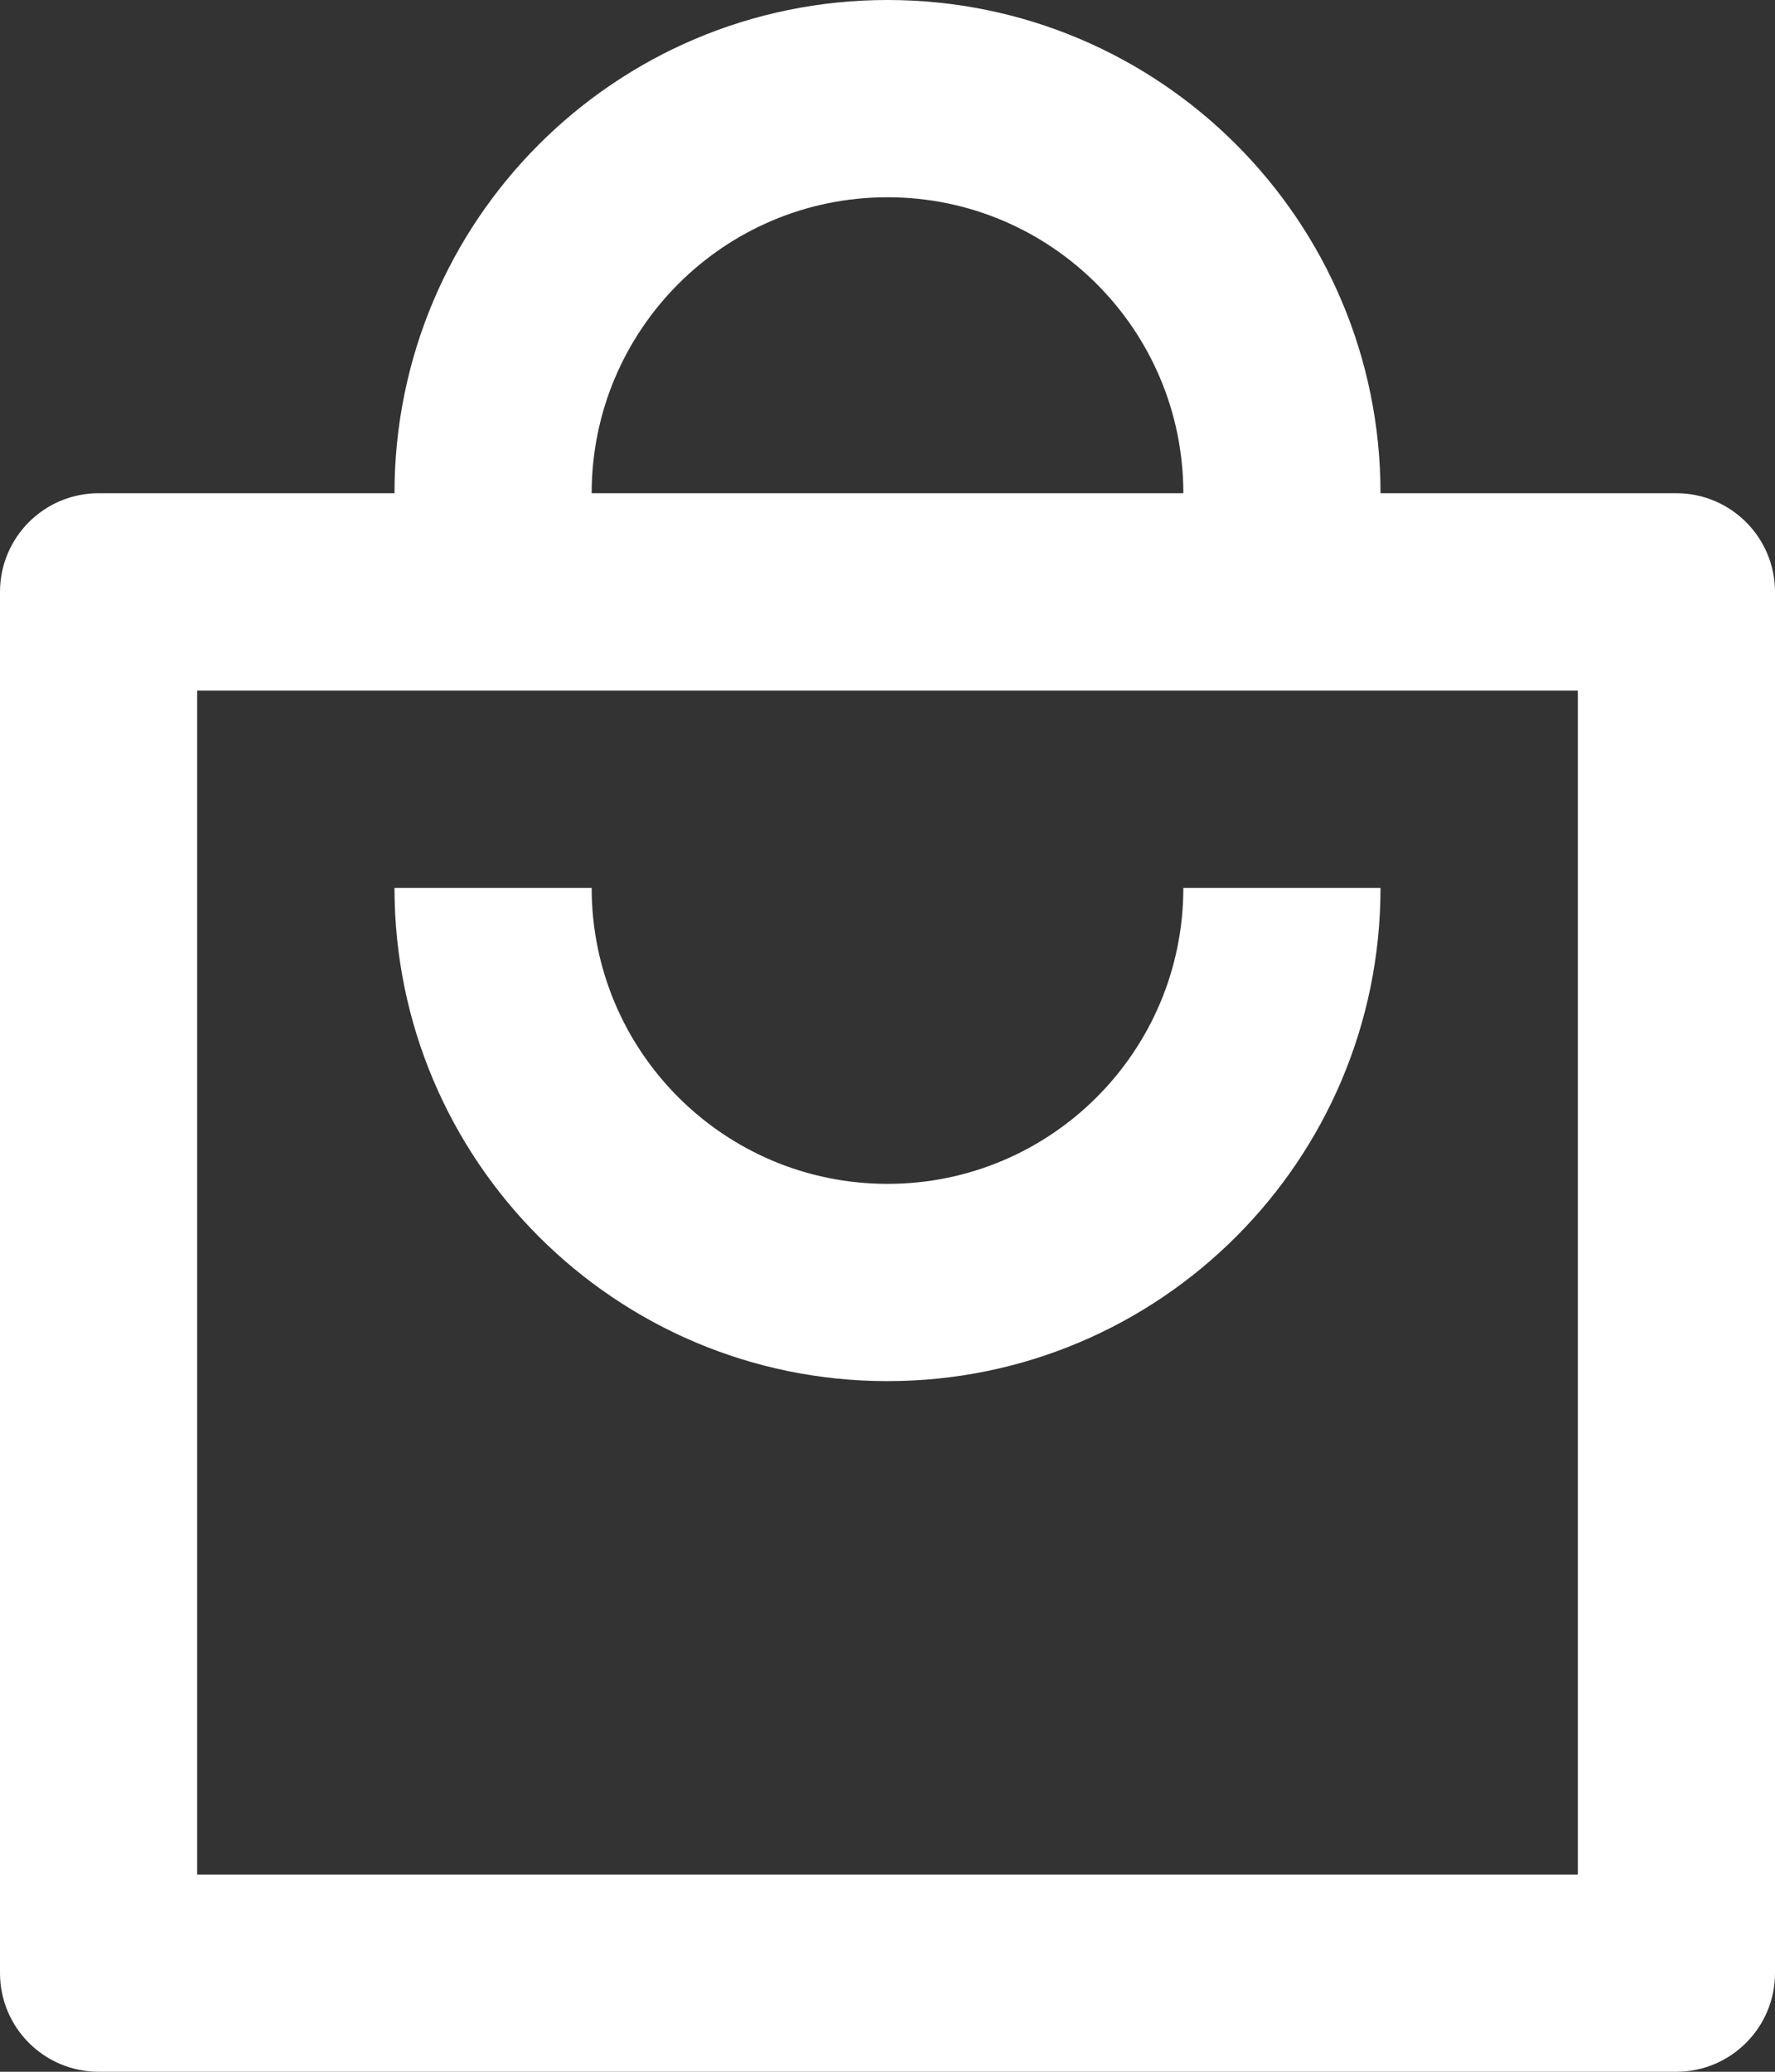 <svg width="12" height="14" viewBox="0 0 12 14" fill="none" xmlns="http://www.w3.org/2000/svg">
<rect x="0" y="0" width="12" height="14" fill="#333333" stroke="none"/>
<path d="M4 3.333H8C8 2.229 7.105 1.333 6 1.333C4.895 1.333 4 2.229 4 3.333ZM2.667 3.333C2.667 1.492 4.159 0 6 0C7.841 0 9.333 1.492 9.333 3.333H11.333C11.701 3.333 12 3.632 12 4V13.333C12 13.701 11.701 14 11.333 14H0.667C0.298 14 0 13.701 0 13.333V4C0 3.632 0.298 3.333 0.667 3.333H2.667ZM1.333 4.667V12.667H10.667V4.667H1.333ZM4 6C4 7.105 4.895 8 6 8C7.105 8 8 7.105 8 6H9.333C9.333 7.841 7.841 9.333 6 9.333C4.159 9.333 2.667 7.841 2.667 6H4Z" fill="white"/>
</svg>
